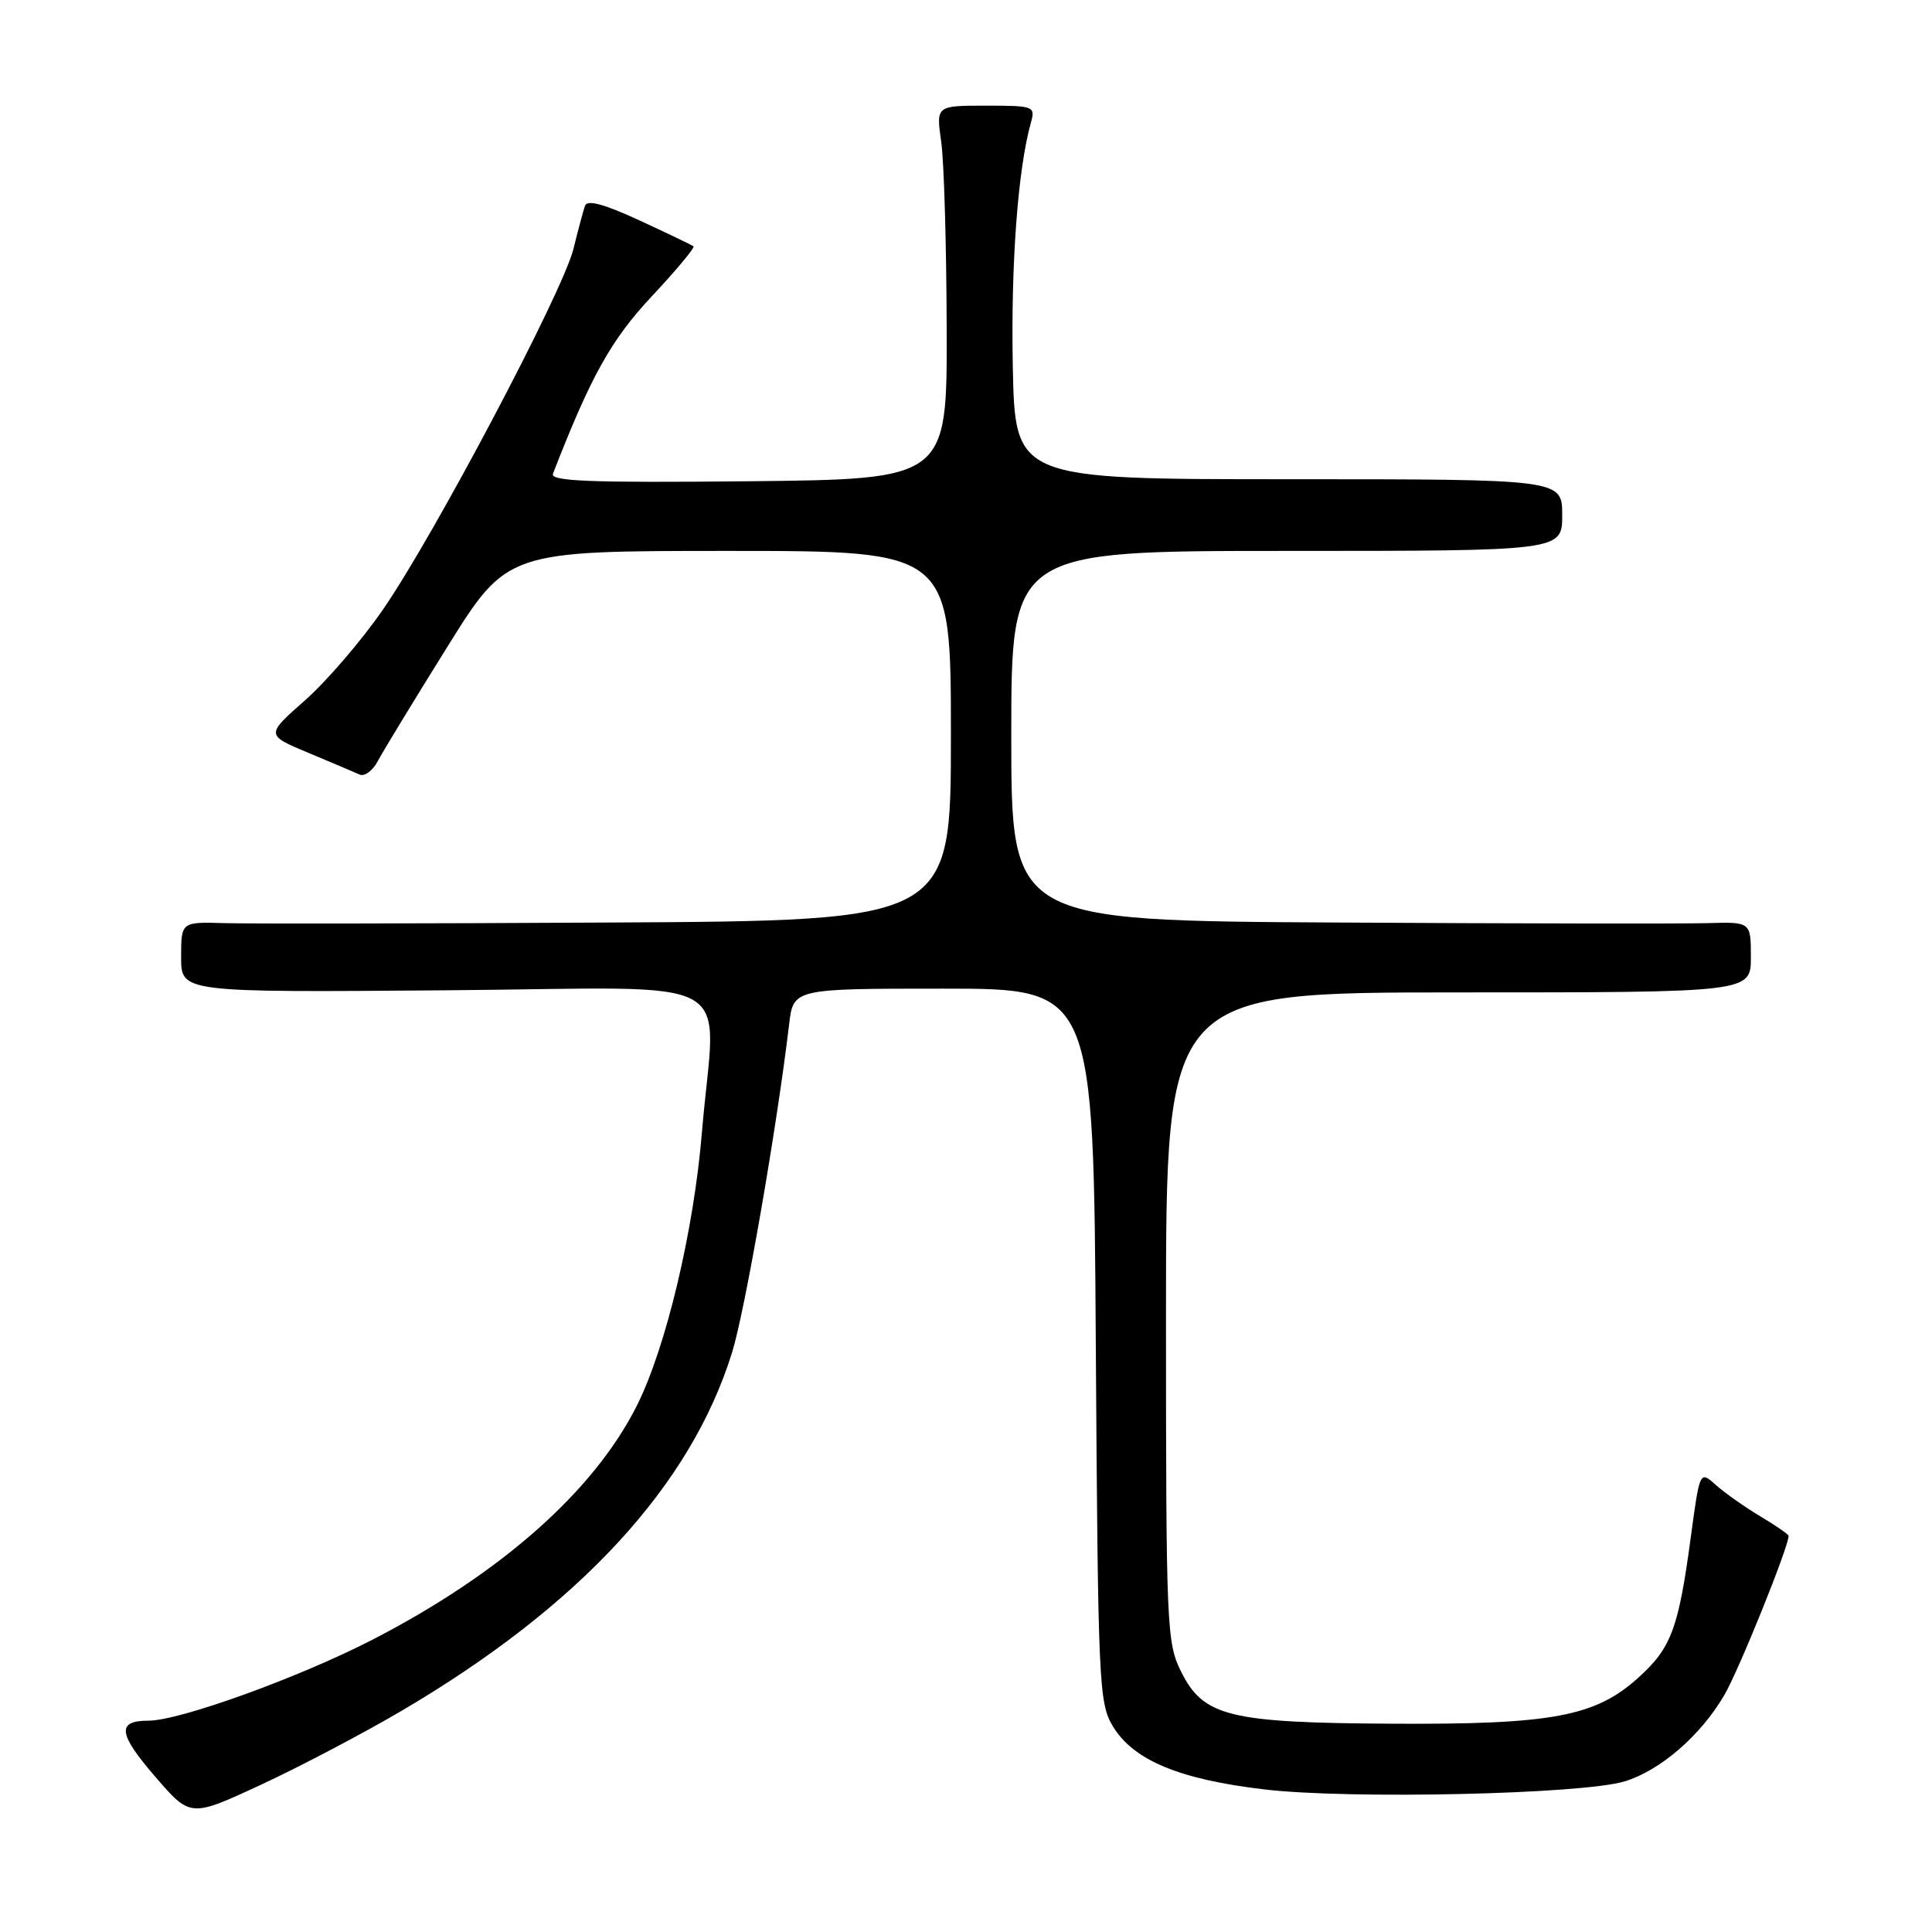 <?xml version="1.0" encoding="UTF-8" standalone="no"?>
<!DOCTYPE svg PUBLIC "-//W3C//DTD SVG 1.1//EN" "http://www.w3.org/Graphics/SVG/1.1/DTD/svg11.dtd" >
<svg xmlns="http://www.w3.org/2000/svg" xmlns:xlink="http://www.w3.org/1999/xlink" version="1.1" viewBox="0 0 256 256">
 <g >
 <path fill="currentColor"
d=" M 53.25 226.67 C 76.84 212.79 91.52 196.86 97.00 179.22 C 98.72 173.70 102.95 149.33 104.56 135.75 C 105.12 131.00 105.12 131.00 125.02 131.00 C 144.91 131.00 144.91 131.00 145.20 178.25 C 145.49 223.11 145.60 225.66 147.46 228.74 C 150.19 233.25 156.26 235.78 167.56 237.11 C 178.86 238.44 209.67 237.75 215.28 236.04 C 220.00 234.60 225.35 229.97 228.48 224.61 C 230.40 221.33 237.00 204.98 237.00 203.51 C 237.00 203.32 235.31 202.15 233.25 200.92 C 231.19 199.69 228.54 197.82 227.36 196.77 C 225.23 194.86 225.23 194.86 224.04 203.68 C 222.40 215.83 221.46 218.35 217.09 222.30 C 211.39 227.45 205.67 228.52 184.50 228.40 C 162.84 228.28 159.47 227.45 156.50 221.50 C 154.59 217.69 154.50 215.50 154.50 174.50 C 154.50 131.50 154.50 131.50 193.25 131.50 C 232.00 131.50 232.00 131.50 232.00 126.83 C 232.00 122.15 232.00 122.15 226.25 122.32 C 223.09 122.41 201.04 122.38 177.25 122.24 C 134.00 122.00 134.00 122.00 134.00 97.50 C 134.00 73.00 134.00 73.00 170.50 73.00 C 207.00 73.00 207.00 73.00 207.00 68.25 C 207.00 63.50 207.00 63.50 170.75 63.50 C 134.50 63.50 134.50 63.50 134.20 48.50 C 133.94 34.99 134.87 22.42 136.60 16.25 C 137.21 14.08 137.00 14.00 130.64 14.00 C 124.04 14.00 124.04 14.00 124.71 18.75 C 125.09 21.36 125.41 32.50 125.44 43.50 C 125.50 63.50 125.50 63.50 99.14 63.77 C 78.18 63.98 72.87 63.77 73.27 62.77 C 78.29 49.84 80.96 45.04 86.36 39.27 C 89.62 35.79 92.10 32.81 91.89 32.64 C 91.68 32.47 88.44 30.92 84.71 29.19 C 79.97 27.01 77.79 26.43 77.51 27.28 C 77.28 27.95 76.59 30.52 75.98 33.00 C 74.55 38.72 57.51 70.99 50.73 80.79 C 47.90 84.89 43.25 90.30 40.39 92.82 C 35.21 97.39 35.21 97.39 40.85 99.75 C 43.96 101.05 47.03 102.35 47.67 102.64 C 48.32 102.92 49.40 102.11 50.07 100.83 C 50.75 99.55 54.88 92.76 59.25 85.75 C 67.20 73.00 67.20 73.00 96.60 73.00 C 126.00 73.00 126.00 73.00 126.00 97.50 C 126.00 122.00 126.00 122.00 80.75 122.24 C 55.86 122.38 32.91 122.41 29.75 122.32 C 24.00 122.15 24.00 122.15 24.00 126.83 C 24.00 131.50 24.00 131.50 59.00 131.22 C 99.14 130.91 94.80 128.51 93.01 150.03 C 91.93 163.12 88.23 178.64 84.36 186.31 C 78.64 197.63 66.41 208.46 49.39 217.25 C 39.65 222.27 23.82 228.00 19.66 228.00 C 15.44 228.00 15.65 229.73 20.56 235.41 C 25.23 240.83 25.23 240.83 34.62 236.47 C 39.78 234.07 48.17 229.66 53.25 226.67 Z "/>
</g>
</svg>